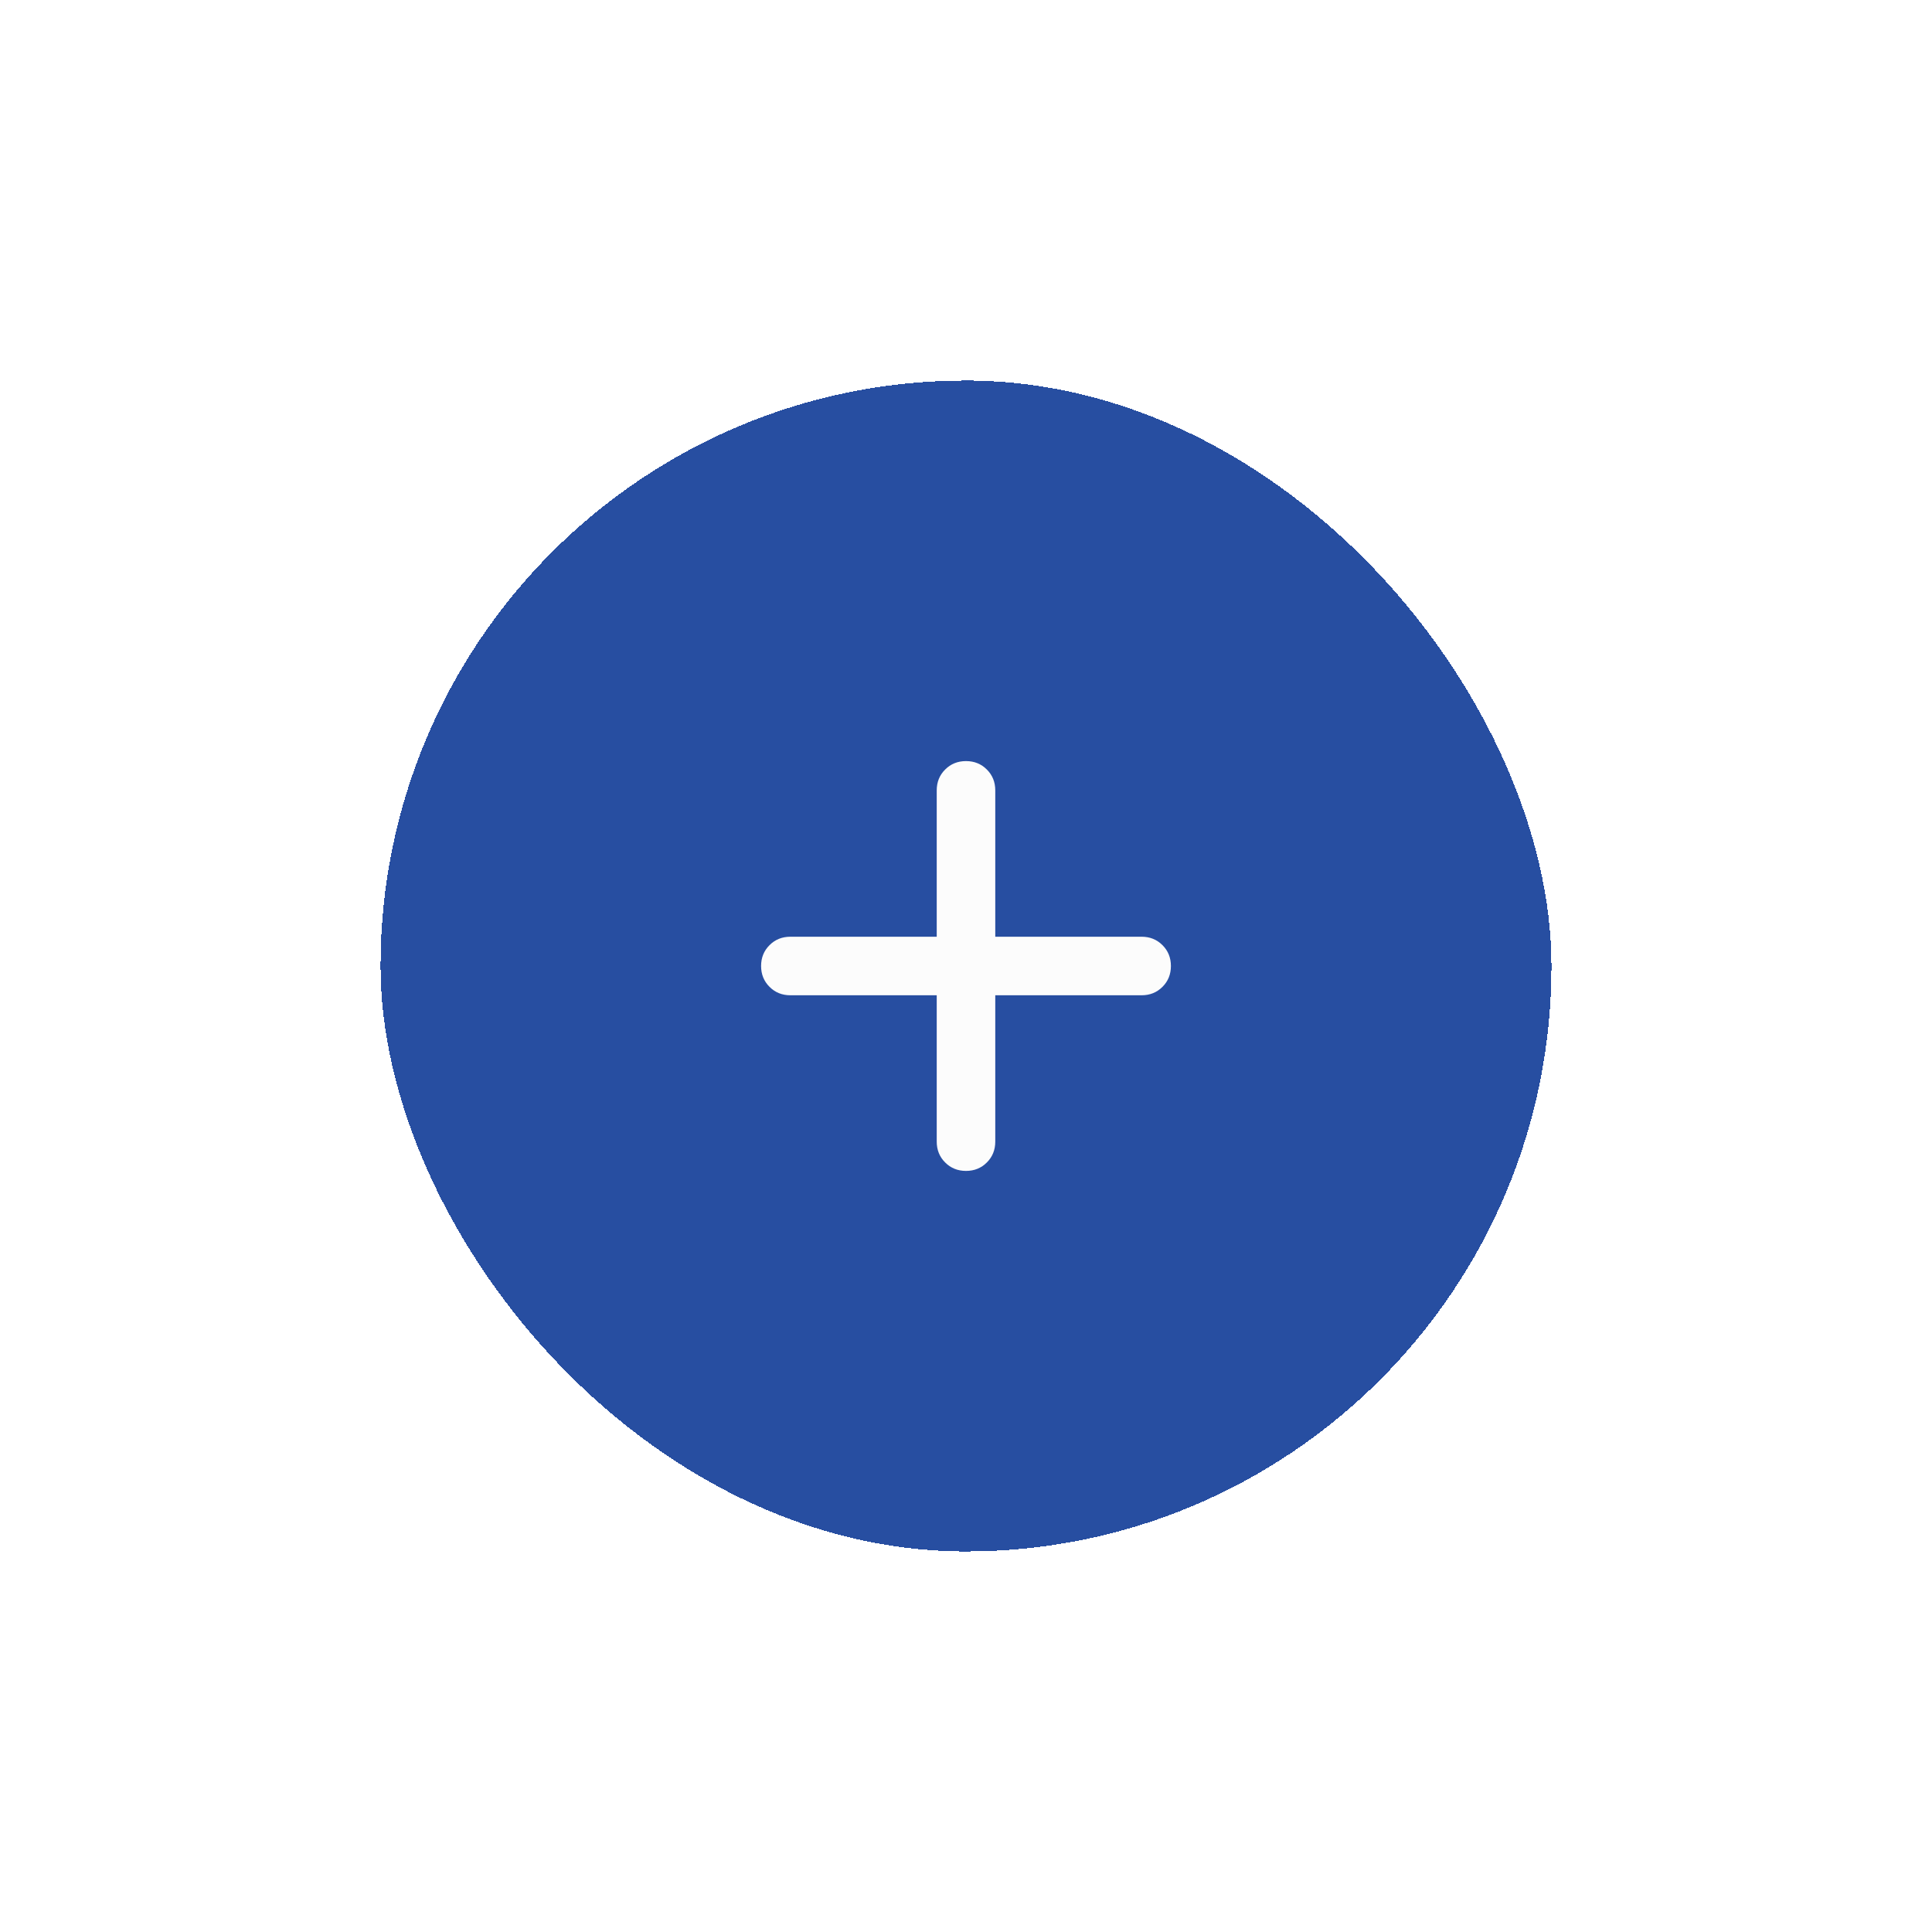 <svg width="66" height="66" viewBox="0 0 66 66" fill="none" xmlns="http://www.w3.org/2000/svg">
<g filter="url(#filter0_d_1786_14024)">
<rect x="13" y="9" width="40" height="40" rx="20" fill="#274EA1" shape-rendering="crispEdges"/>
<path d="M32 30H27C26.717 30 26.479 29.904 26.288 29.712C26.096 29.521 26 29.283 26 29C26 28.717 26.096 28.479 26.288 28.288C26.479 28.096 26.717 28 27 28H32V23C32 22.717 32.096 22.479 32.288 22.288C32.479 22.096 32.717 22 33 22C33.283 22 33.521 22.096 33.712 22.288C33.904 22.479 34 22.717 34 23V28H39C39.283 28 39.521 28.096 39.712 28.288C39.904 28.479 40 28.717 40 29C40 29.283 39.904 29.521 39.712 29.712C39.521 29.904 39.283 30 39 30H34V35C34 35.283 33.904 35.521 33.712 35.712C33.521 35.904 33.283 36 33 36C32.717 36 32.479 35.904 32.288 35.712C32.096 35.521 32 35.283 32 35V30Z" fill="#FCFCFC"/>
</g>
<defs>
<filter id="filter0_d_1786_14024" x="0" y="0" width="66" height="66" filterUnits="userSpaceOnUse" color-interpolation-filters="sRGB">
<feFlood flood-opacity="0" result="BackgroundImageFix"/>
<feColorMatrix in="SourceAlpha" type="matrix" values="0 0 0 0 0 0 0 0 0 0 0 0 0 0 0 0 0 0 127 0" result="hardAlpha"/>
<feMorphology radius="3" operator="dilate" in="SourceAlpha" result="effect1_dropShadow_1786_14024"/>
<feOffset dy="4"/>
<feGaussianBlur stdDeviation="5"/>
<feComposite in2="hardAlpha" operator="out"/>
<feColorMatrix type="matrix" values="0 0 0 0 0.1 0 0 0 0 0.201 0 0 0 0 0.417 0 0 0 0.08 0"/>
<feBlend mode="normal" in2="BackgroundImageFix" result="effect1_dropShadow_1786_14024"/>
<feBlend mode="normal" in="SourceGraphic" in2="effect1_dropShadow_1786_14024" result="shape"/>
</filter>
</defs>
</svg>

